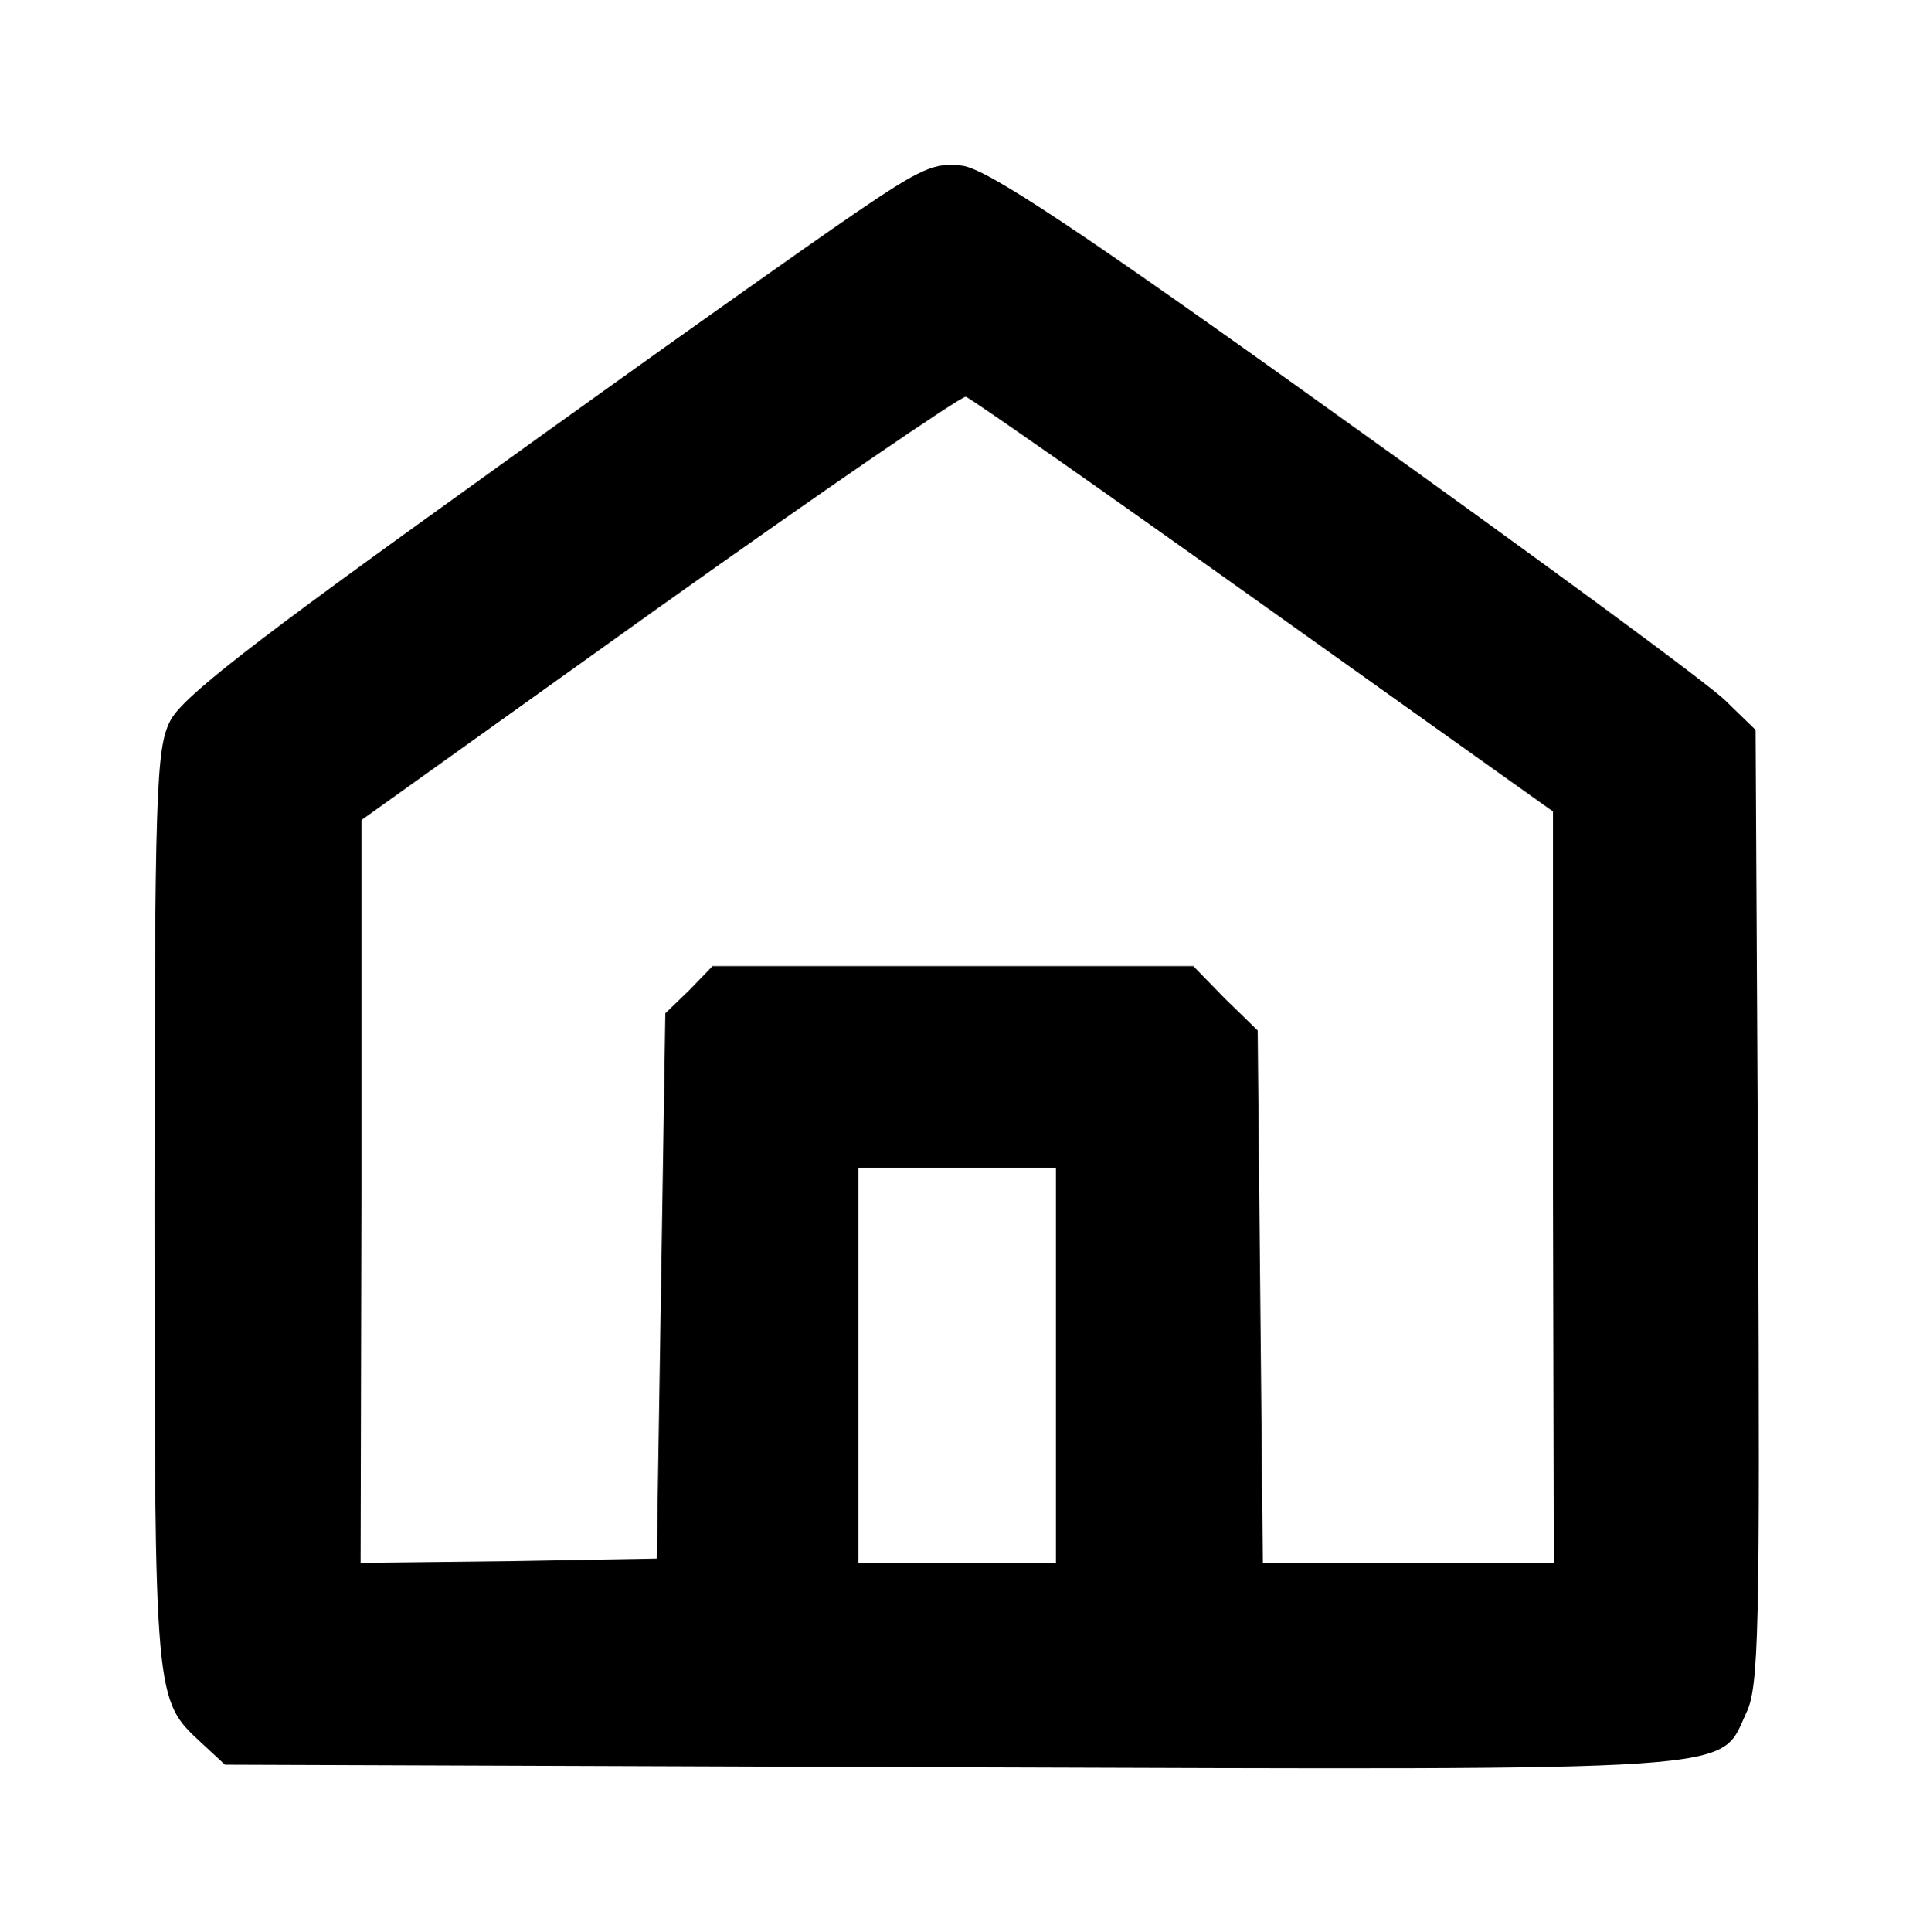 <?xml version="1.0" standalone="no"?>
<!DOCTYPE svg PUBLIC "-//W3C//DTD SVG 20010904//EN"
 "http://www.w3.org/TR/2001/REC-SVG-20010904/DTD/svg10.dtd">
<svg version="1.0" xmlns="http://www.w3.org/2000/svg"
 width="224pt" height="225pt" viewBox="0 0 224 225"
 preserveAspectRatio="xMidYMid meet">

<g transform="translate(0,225) scale(0.1,-0.1)"
fill="#000000" stroke="none">
<path d="M995 2001 c-50 -34 -245 -172 -435 -309 -268 -192 -349 -255 -362
-282 -16 -32 -18 -81 -18 -568 0 -576 0 -571 55 -622 l27 -25 844 -3 c939 -3
896 -6 928 63 15 30 16 97 14 589 l-3 556 -35 34 c-19 19 -219 166 -443 326
-315 226 -417 293 -446 297 -32 4 -47 -2 -126 -56z m477 -456 l337 -240 0
-437 1 -438 -170 0 -169 0 -3 310 -3 310 -38 37 -37 38 -280 0 -280 0 -27 -28
-28 -27 -5 -318 -5 -317 -172 -3 -173 -2 1 432 0 433 347 248 c191 136 352
246 357 245 6 -2 162 -111 347 -243z m-242 -885 l0 -230 -115 0 -115 0 0 230
0 230 115 0 115 0 0 -230z"/>
</g>
</svg>
